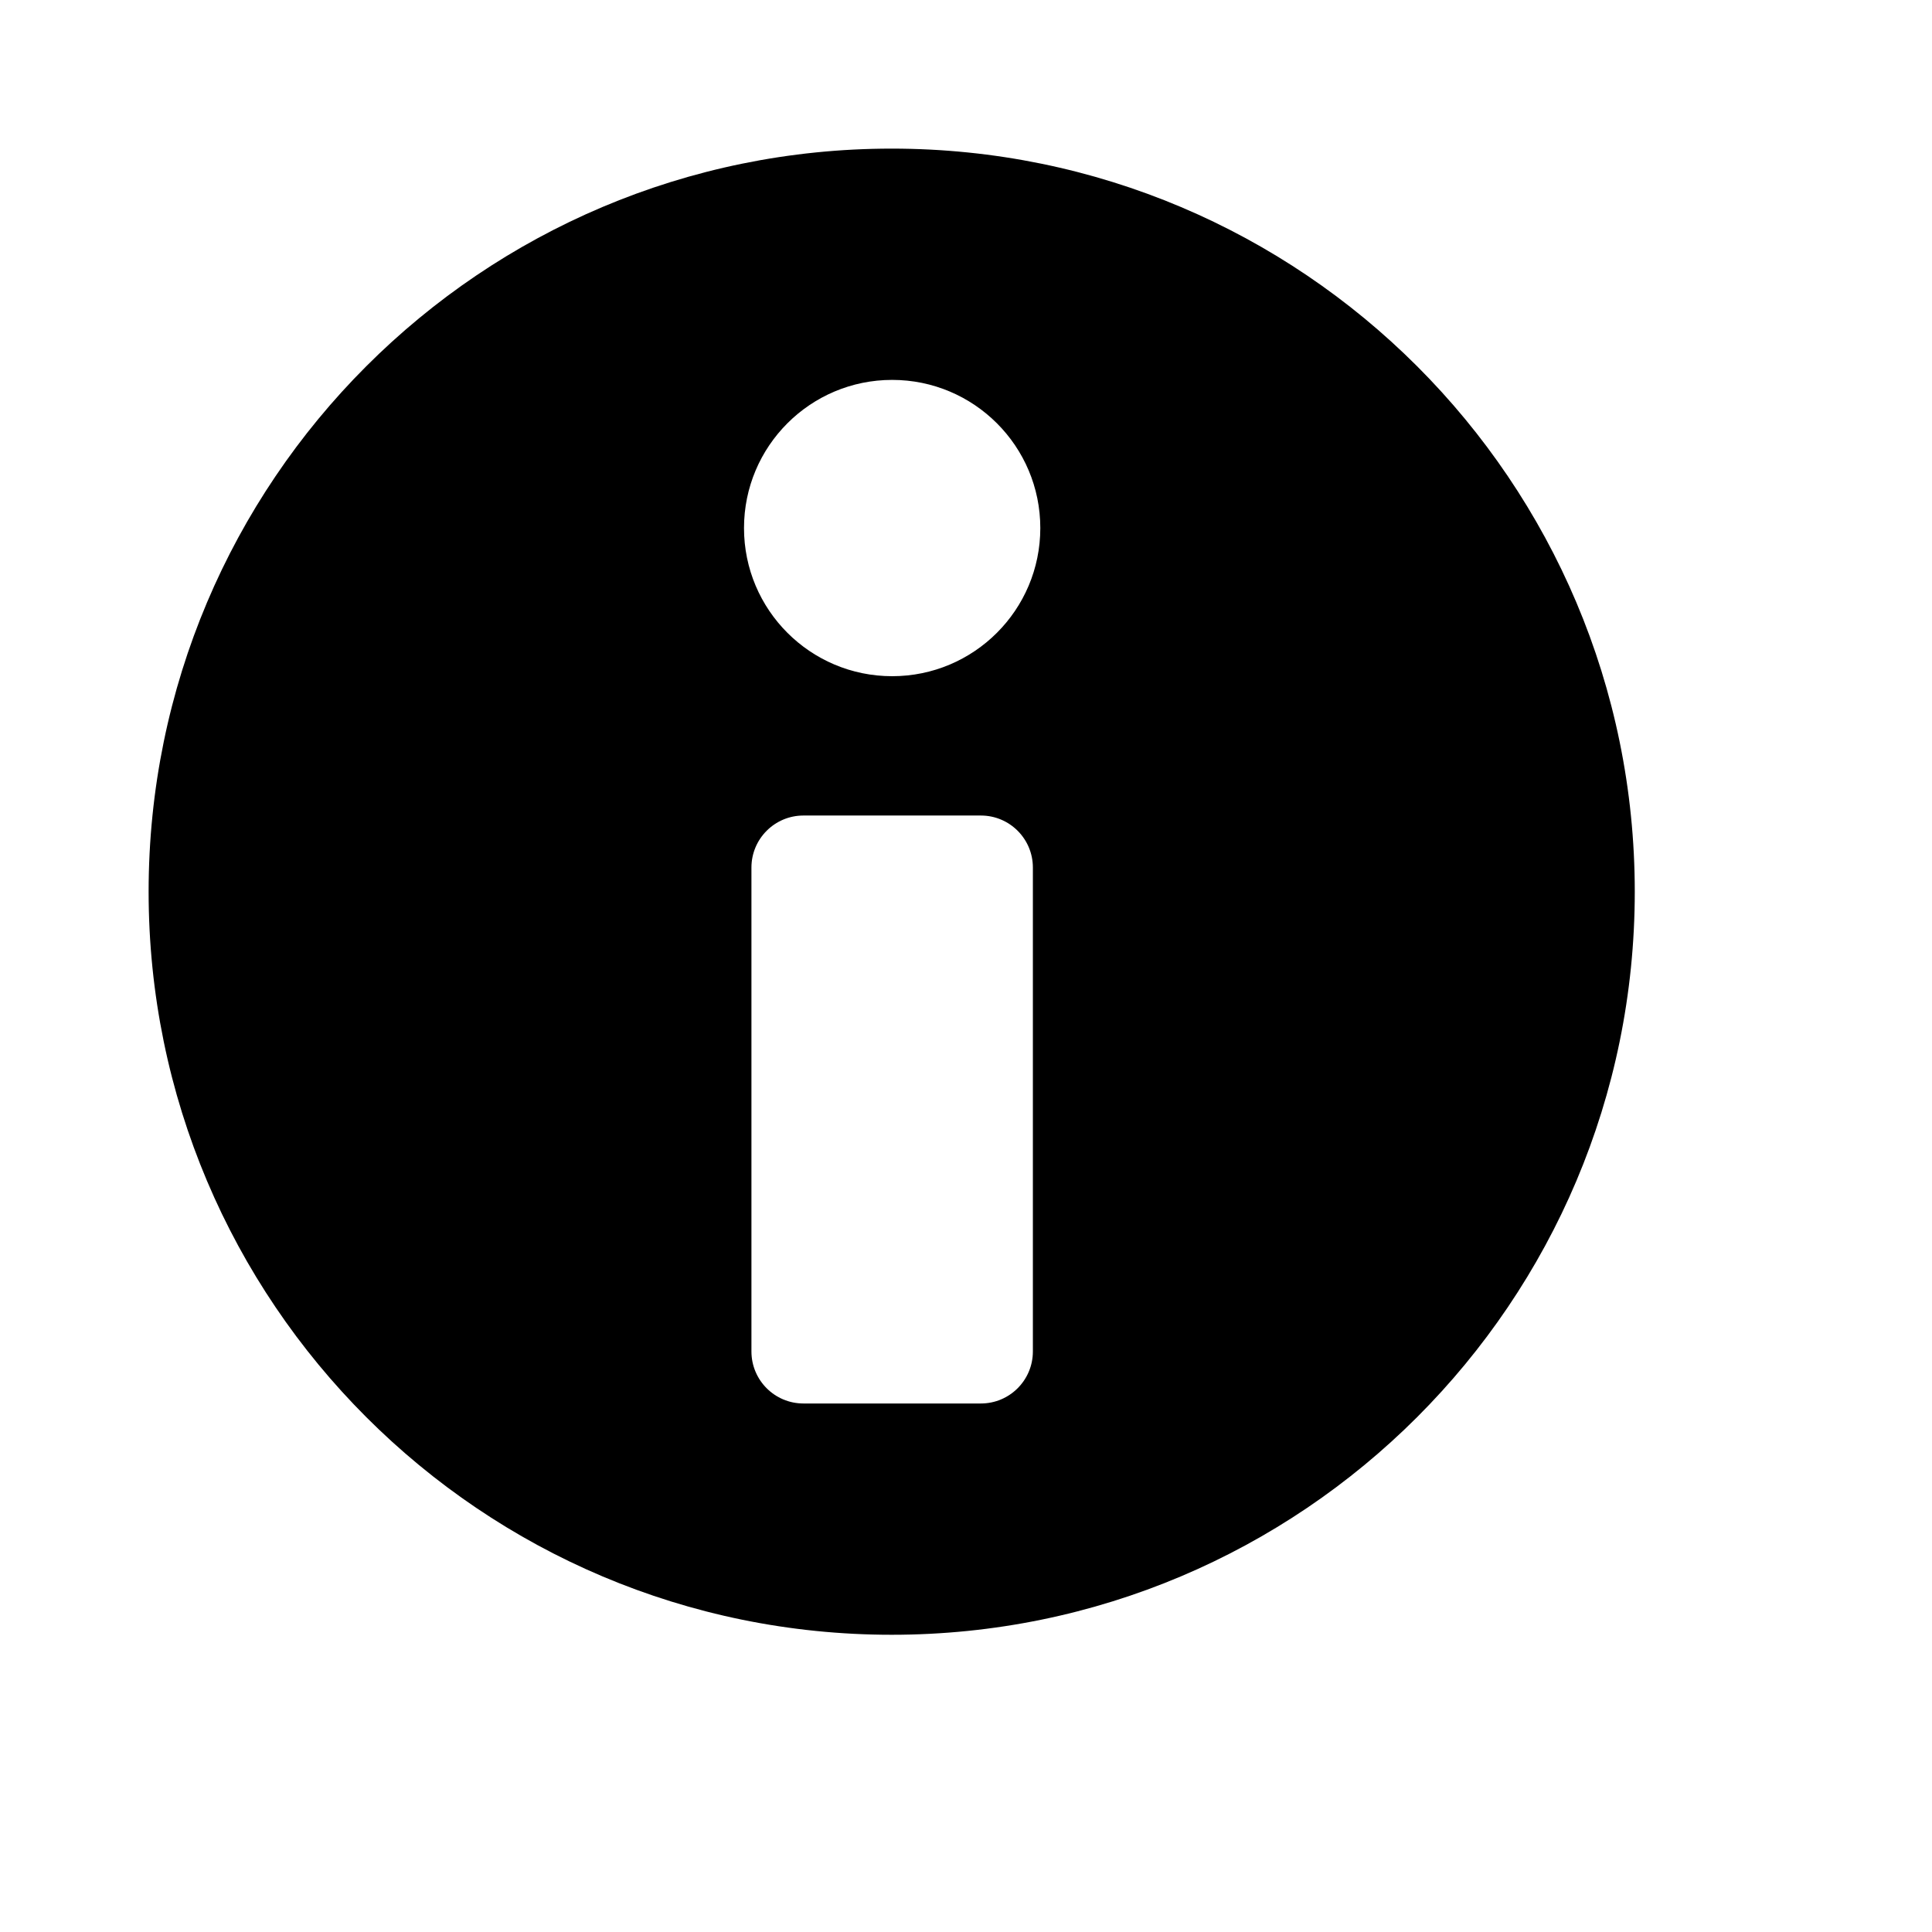 <svg viewBox="0 0 2080 2080" version="1.1" xmlns="http://www.w3.org/2000/svg" height="26pt" width="26pt">
    <path d="M960.5 728C872.411 728 801 656.589 801 568.5S872.411 409 960.5 409 1120 480.411 1120 568.5 1048.589 728 960.5 728zm151.5 726.999c0 30.928-25.07 56.001-55.994 56.001H864.994c-30.924 0-55.994-25.07-55.994-56.001V934.001C809 903.073 834.07 878 864.994 878h191.012c30.924 0 55.994 25.07 55.994 56.001v520.998zM960 160c-441.828 0-800 358.172-800 800s358.172 800 800 800 800-358.172 800-800-358.172-800-800-800z" stroke="none" stroke-width="1" fill-rule="evenodd"/>
</svg>
